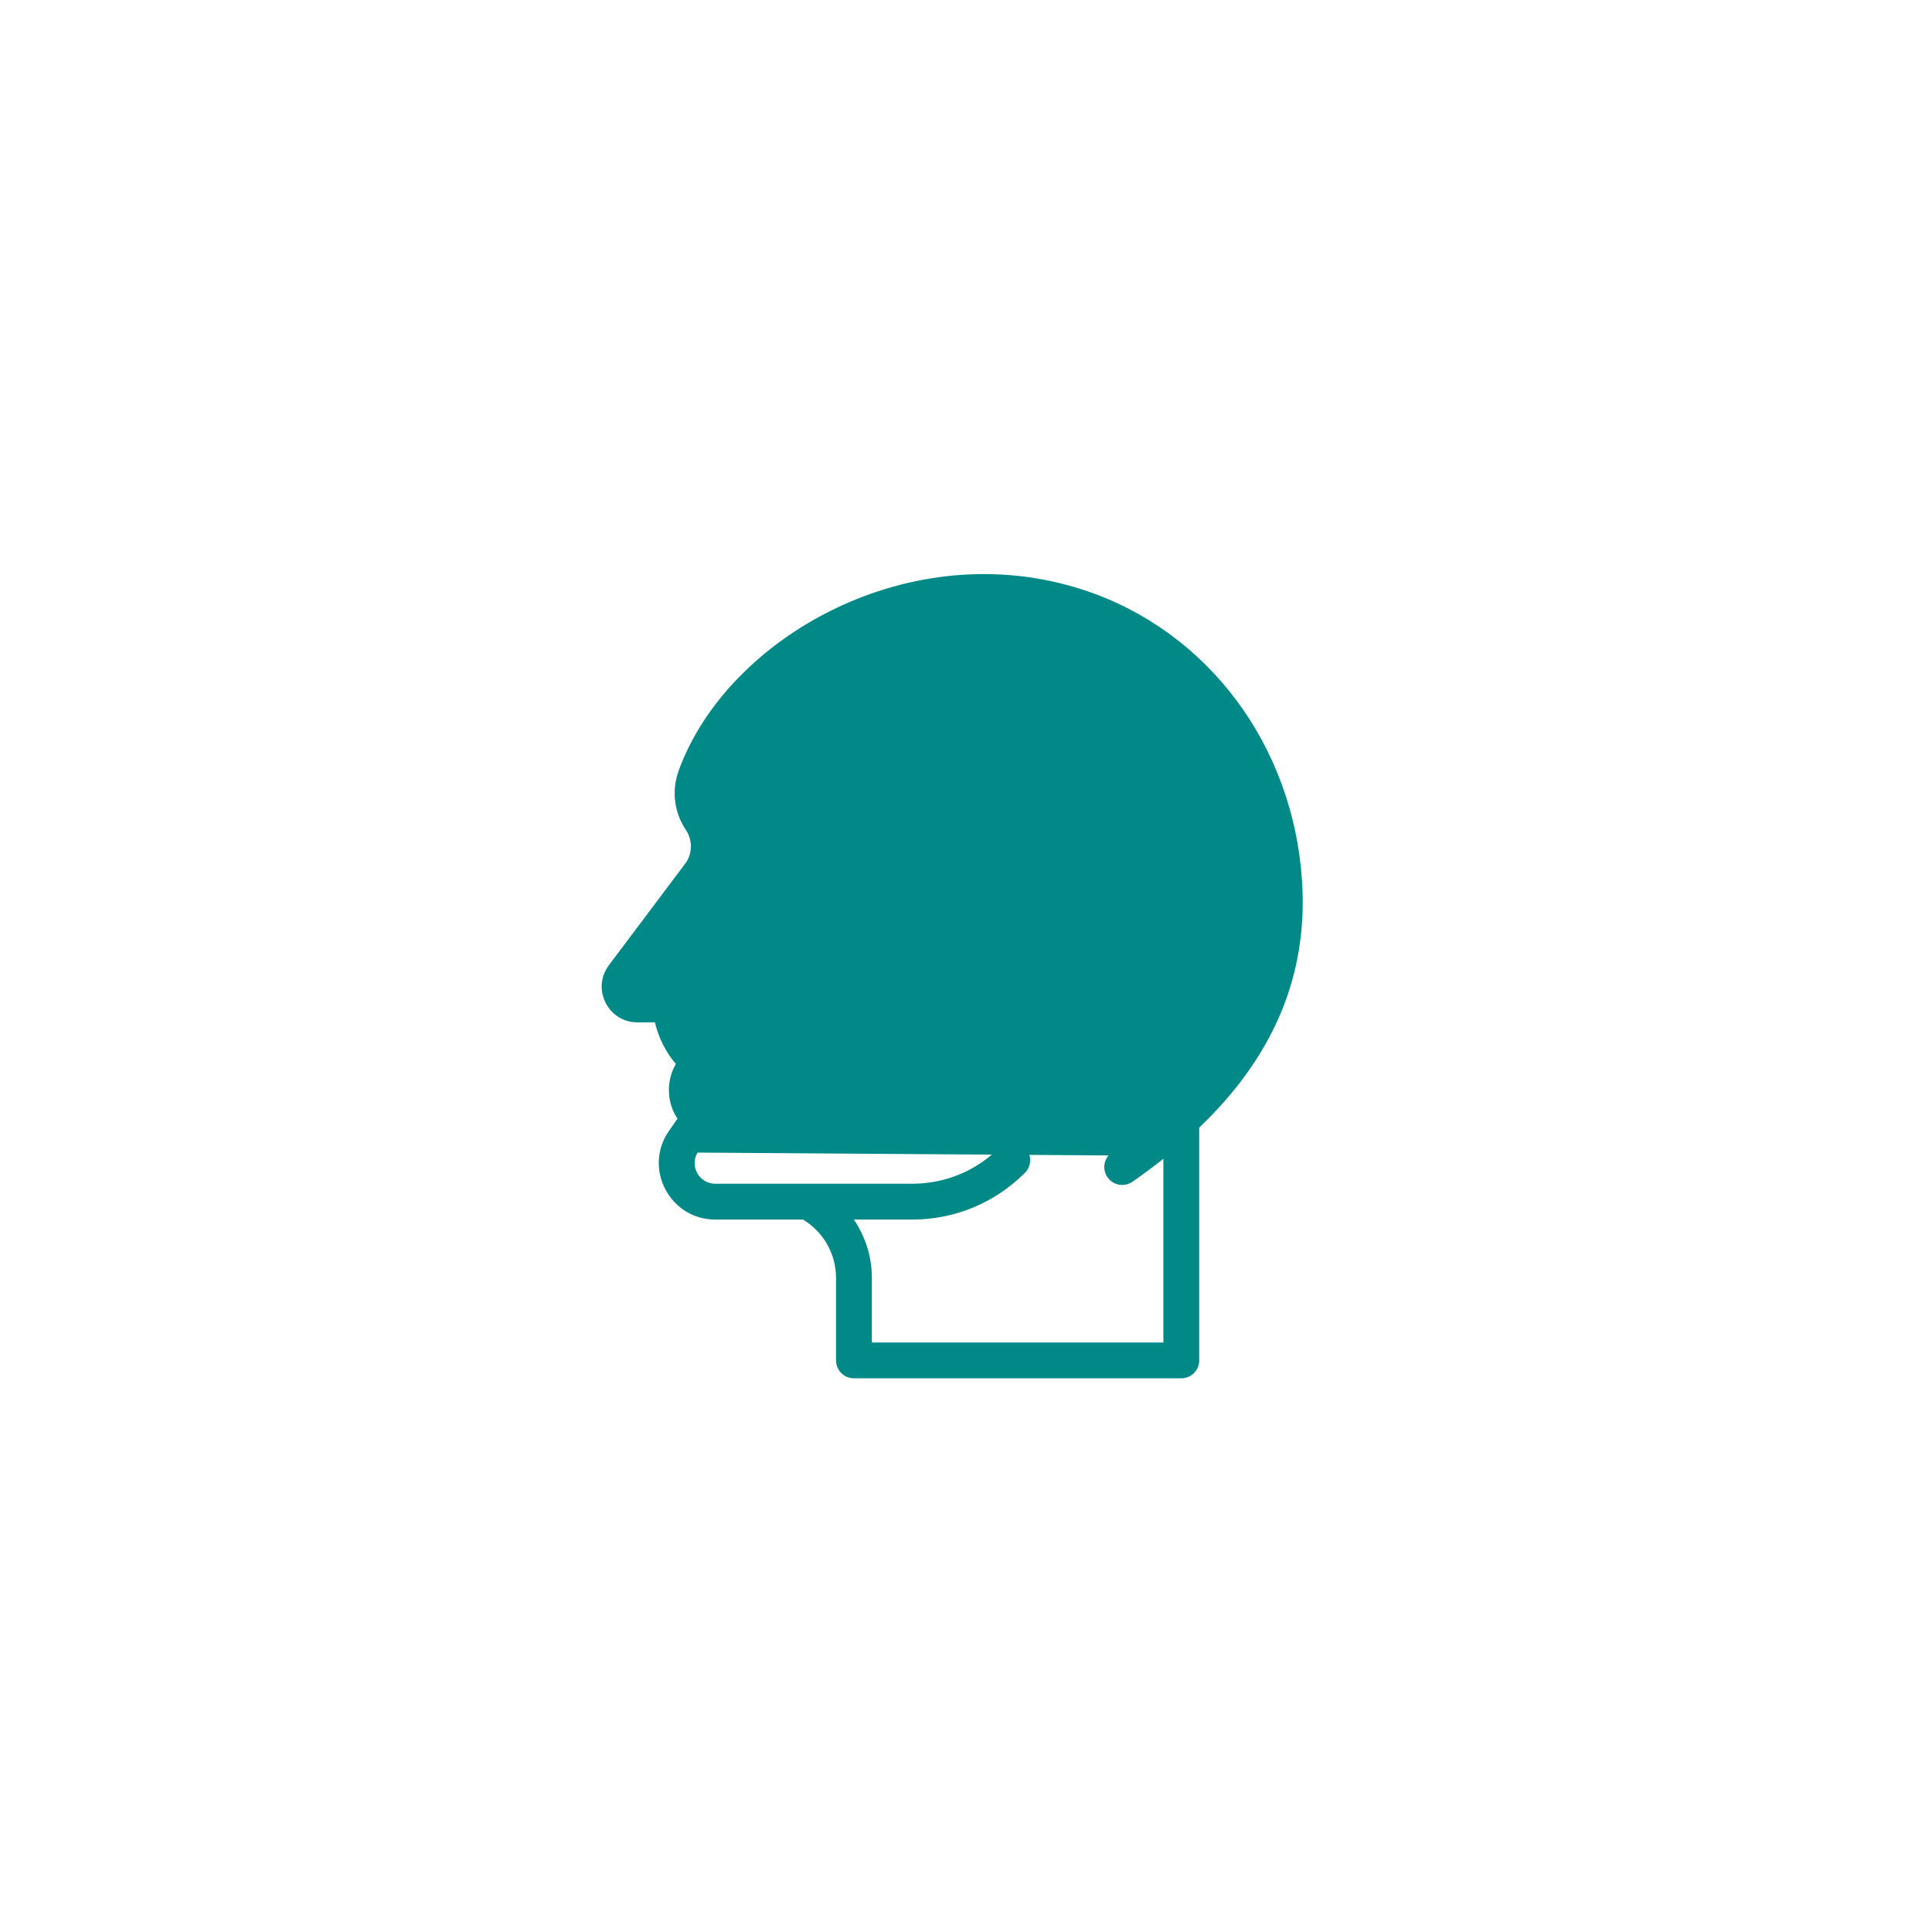 <svg width="70" height="70" viewBox="0 0 70 70" fill="none" xmlns="http://www.w3.org/2000/svg">
<g id="Group 24">
<g id="Rectangle 9" filter="url(#filter0_d_103_708)">
<rect x="10" y="10" width="50" height="50" rx="4" fill="white"/>
</g>
<g id="Group 23">
<path id="Vector" d="M42.252 41.778C41.85 42.102 41.425 42.422 40.972 42.736C40.724 42.908 40.381 42.847 40.208 42.598C40.035 42.348 40.097 42.006 40.346 41.833C44.394 39.028 46.224 35.815 45.98 32.006C45.696 27.572 42.924 23.853 38.924 22.526L38.924 22.526C36.087 21.583 33.172 21.962 30.77 23.116C28.367 24.271 26.486 26.197 25.712 28.339L25.712 28.339C25.585 28.693 25.633 29.088 25.841 29.395L25.841 29.395C26.368 30.173 26.356 31.209 25.811 31.975L25.81 31.977L25.81 31.977L23.02 35.69C23.02 35.69 23.02 35.69 23.02 35.69C22.971 35.754 23.016 35.845 23.097 35.845H25.62C25.923 35.845 26.169 36.09 26.169 36.394C26.169 36.697 25.923 36.943 25.62 36.943H24.943C25.084 37.386 25.352 37.784 25.721 38.082L25.722 38.082C26.026 38.332 25.98 38.782 25.689 38.976L25.688 38.976C25.507 39.096 25.437 39.22 25.42 39.335C25.402 39.455 25.438 39.584 25.505 39.716C25.572 39.847 25.664 39.971 25.747 40.077C25.753 40.085 25.759 40.093 25.765 40.101C25.799 40.145 25.831 40.186 25.856 40.222C25.871 40.243 25.885 40.265 25.896 40.285L42.252 41.778ZM42.252 41.778V48.741H31.49V46.302C31.49 45.485 31.217 44.714 30.742 44.087H33.05C34.567 44.087 35.993 43.496 37.065 42.423C37.279 42.208 37.279 41.861 37.064 41.646L37.064 41.646C36.849 41.432 36.502 41.432 36.288 41.647C35.423 42.513 34.274 42.989 33.05 42.989H25.918C25.231 42.989 24.831 42.22 25.221 41.66L42.252 41.778ZM24.932 30.011L24.932 30.011C25.203 30.411 25.197 30.944 24.924 31.328L22.142 35.03L22.142 35.03C21.549 35.818 22.114 36.943 23.097 36.943H23.809C23.935 37.539 24.213 38.093 24.611 38.539C24.226 39.138 24.244 39.956 24.669 40.531L24.319 41.033L24.319 41.033C23.424 42.321 24.348 44.087 25.918 44.087H29.123C29.907 44.551 30.391 45.386 30.391 46.302V49.29C30.391 49.593 30.637 49.839 30.94 49.839H42.8C43.104 49.839 43.35 49.593 43.35 49.29V40.814C46.062 38.233 47.292 35.306 47.076 31.936C46.763 27.059 43.701 22.954 39.27 21.483C36.139 20.444 32.924 20.871 30.277 22.153C27.631 23.433 25.545 25.572 24.68 27.966C24.433 28.648 24.527 29.413 24.932 30.011ZM25.836 40.776C25.921 40.654 25.953 40.502 25.924 40.356L25.221 41.66L25.836 40.776L25.836 40.776Z" fill="#008987" stroke="#008987" stroke-width="0.2"/>
<path id="Vector_2" d="M33.134 29.735V27.893H34.433V28.512C34.433 29.33 35.096 29.995 35.911 29.995C36.729 29.995 37.395 29.33 37.395 28.512V27.893H38.694V29.741C38.694 30.044 38.94 30.29 39.243 30.29H40.405C40.618 30.29 40.791 30.463 40.791 30.675C40.791 30.884 40.619 31.055 40.405 31.055H39.243H39.143V31.064C38.887 31.111 38.694 31.335 38.694 31.604V33.447H36.846C36.542 33.447 36.296 33.693 36.296 33.996V35.164C36.296 35.376 36.123 35.549 35.911 35.549C35.703 35.549 35.531 35.377 35.531 35.164V33.996C35.531 33.693 35.285 33.447 34.982 33.447H33.134V31.604C33.134 31.301 32.888 31.055 32.585 31.055H31.423C31.21 31.055 31.037 30.882 31.037 30.67C31.037 30.462 31.209 30.29 31.425 30.29L31.425 30.29L32.588 30.285C32.588 30.285 32.588 30.285 32.588 30.285C32.89 30.283 33.134 30.038 33.134 29.735ZM41.889 30.675C41.889 29.857 41.224 29.192 40.405 29.192H39.792V27.344C39.792 27.041 39.546 26.795 39.243 26.795H36.846C36.542 26.795 36.296 27.041 36.296 27.344V28.512C36.296 28.724 36.123 28.897 35.911 28.897C35.703 28.897 35.531 28.725 35.531 28.512V27.344C35.531 27.041 35.285 26.795 34.982 26.795H32.585C32.282 26.795 32.036 27.041 32.036 27.344V29.189L31.423 29.192V29.292L31.422 29.192L31.422 29.192C30.605 29.192 29.939 29.855 29.939 30.67C29.939 31.488 30.605 32.153 31.423 32.153H32.036V33.996C32.036 34.299 32.282 34.545 32.585 34.545H34.433V35.164C34.433 35.982 35.096 36.647 35.911 36.647C36.729 36.647 37.395 35.982 37.395 35.164V34.545H39.243C39.546 34.545 39.792 34.299 39.792 33.996V32.153H40.405C41.223 32.153 41.889 31.491 41.889 30.675Z" fill="#008987" stroke="#008987" stroke-width="0.2"/>
</g>
</g>
<defs>
<filter id="filter0_d_103_708" x="0" y="0" width="70" height="70" filterUnits="userSpaceOnUse" color-interpolation-filters="sRGB">
<feFlood flood-opacity="0" result="BackgroundImageFix"/>
<feColorMatrix in="SourceAlpha" type="matrix" values="0 0 0 0 0 0 0 0 0 0 0 0 0 0 0 0 0 0 127 0" result="hardAlpha"/>
<feOffset/>
<feGaussianBlur stdDeviation="5"/>
<feComposite in2="hardAlpha" operator="out"/>
<feColorMatrix type="matrix" values="0 0 0 0 0 0 0 0 0 0 0 0 0 0 0 0 0 0 0.2 0"/>
<feBlend mode="normal" in2="BackgroundImageFix" result="effect1_dropShadow_103_708"/>
<feBlend mode="normal" in="SourceGraphic" in2="effect1_dropShadow_103_708" result="shape"/>
</filter>
</defs>
</svg>
